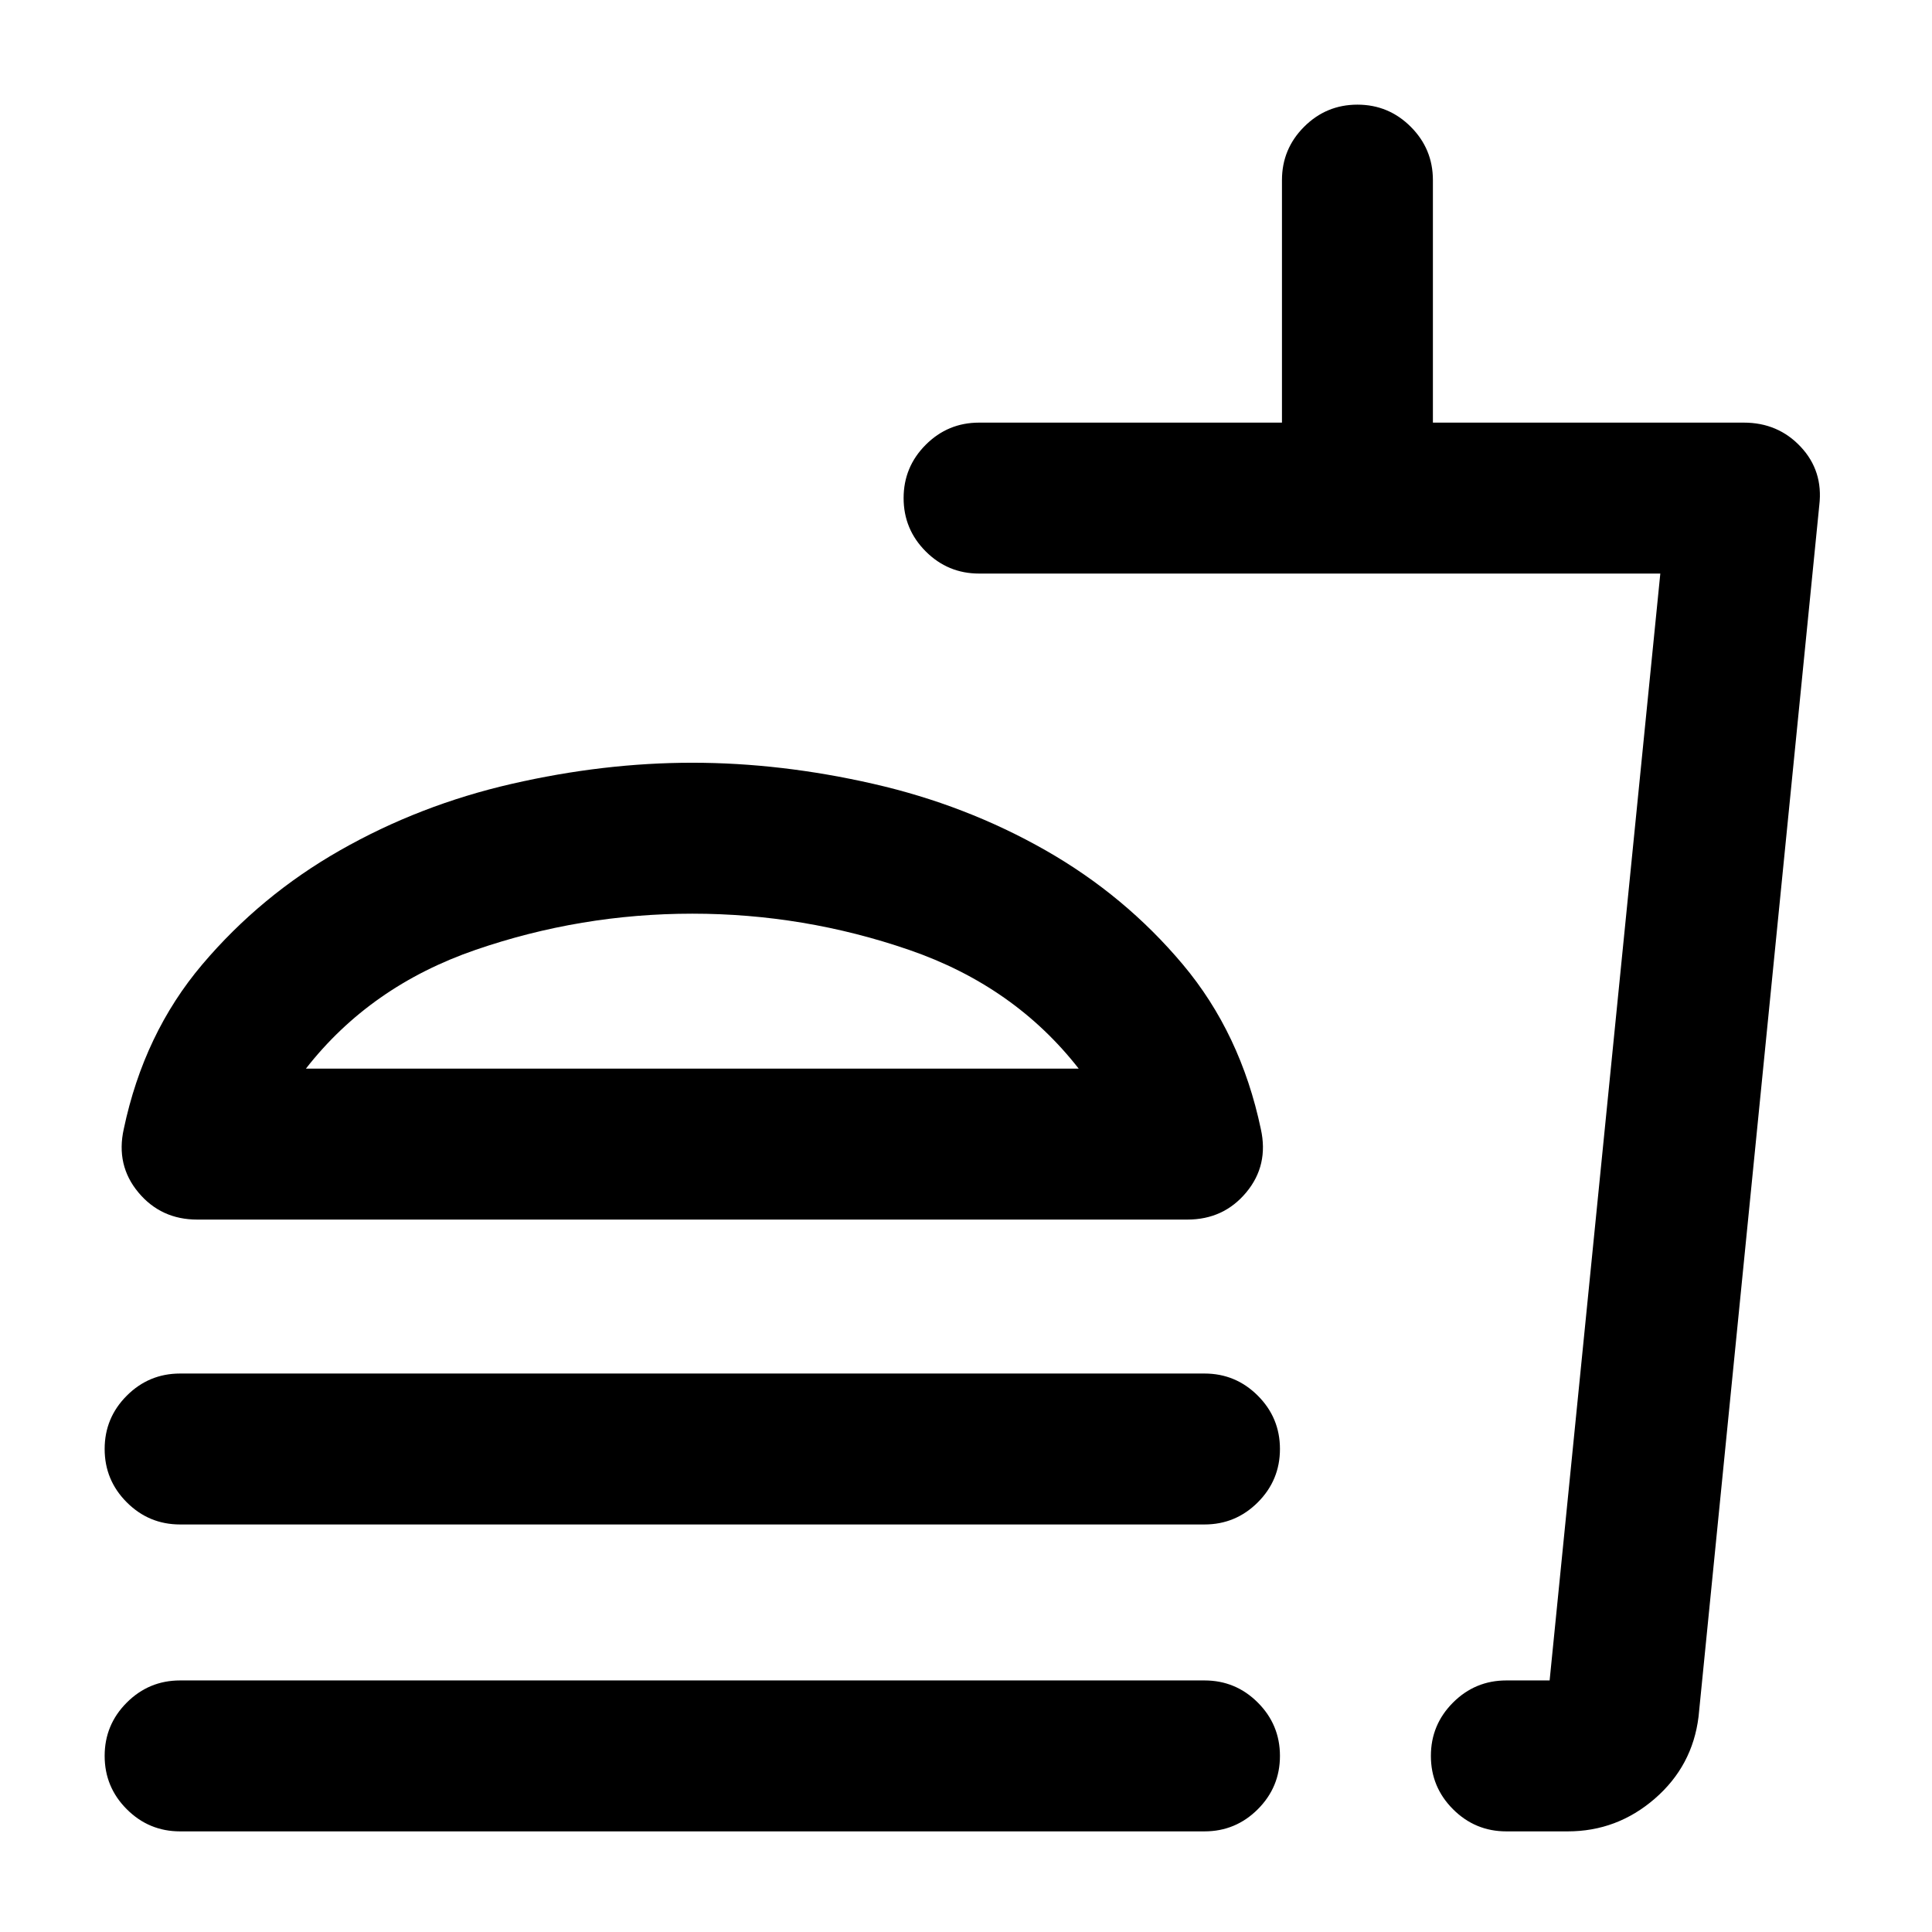 <svg xmlns="http://www.w3.org/2000/svg" height="24" viewBox="0 -960 960 960" width="24"><path d="M536-429q-32-41-84.25-59T344-506q-55.5 0-107.75 18T152-429h384ZM344-581q44 0 90 10.5t85.5 33q39.5 22.5 68.25 56.75T626.5-399q4 18-7.25 31.5T590-354H98q-18 0-29.25-13.5T61.5-399q10-47.5 39-81.75T169-537.5q39.5-22.5 85.25-33T344-581ZM89.5-202.5q-15.5 0-26.5-11T52-240q0-15.5 11-26.5t26.5-11h509q15.5 0 26.5 11t11 26.5q0 15.5-11 26.5t-26.5 11h-509ZM779-50h-30.5Q733-50 722-61t-11-26.5q0-15.5 11-26.5t26.5-11H770l55-550H486.5q-15.5 0-26.5-11t-11-26.5q0-15.5 11-26.5t26.5-11H637v-120.5q0-15.5 11-26.5t26.5-11q15.5 0 26.5 11t11 26.5V-750h154.5q17 0 28.25 12t9.25 29l-60 602q-3 24.5-21.75 40.75T779-50Zm-68-75h59-59ZM89.5-50Q74-50 63-61T52-87.5Q52-103 63-114t26.5-11h509q15.5 0 26.5 11t11 26.5Q636-72 625-61t-26.5 11h-509ZM344-429Z"/></svg>